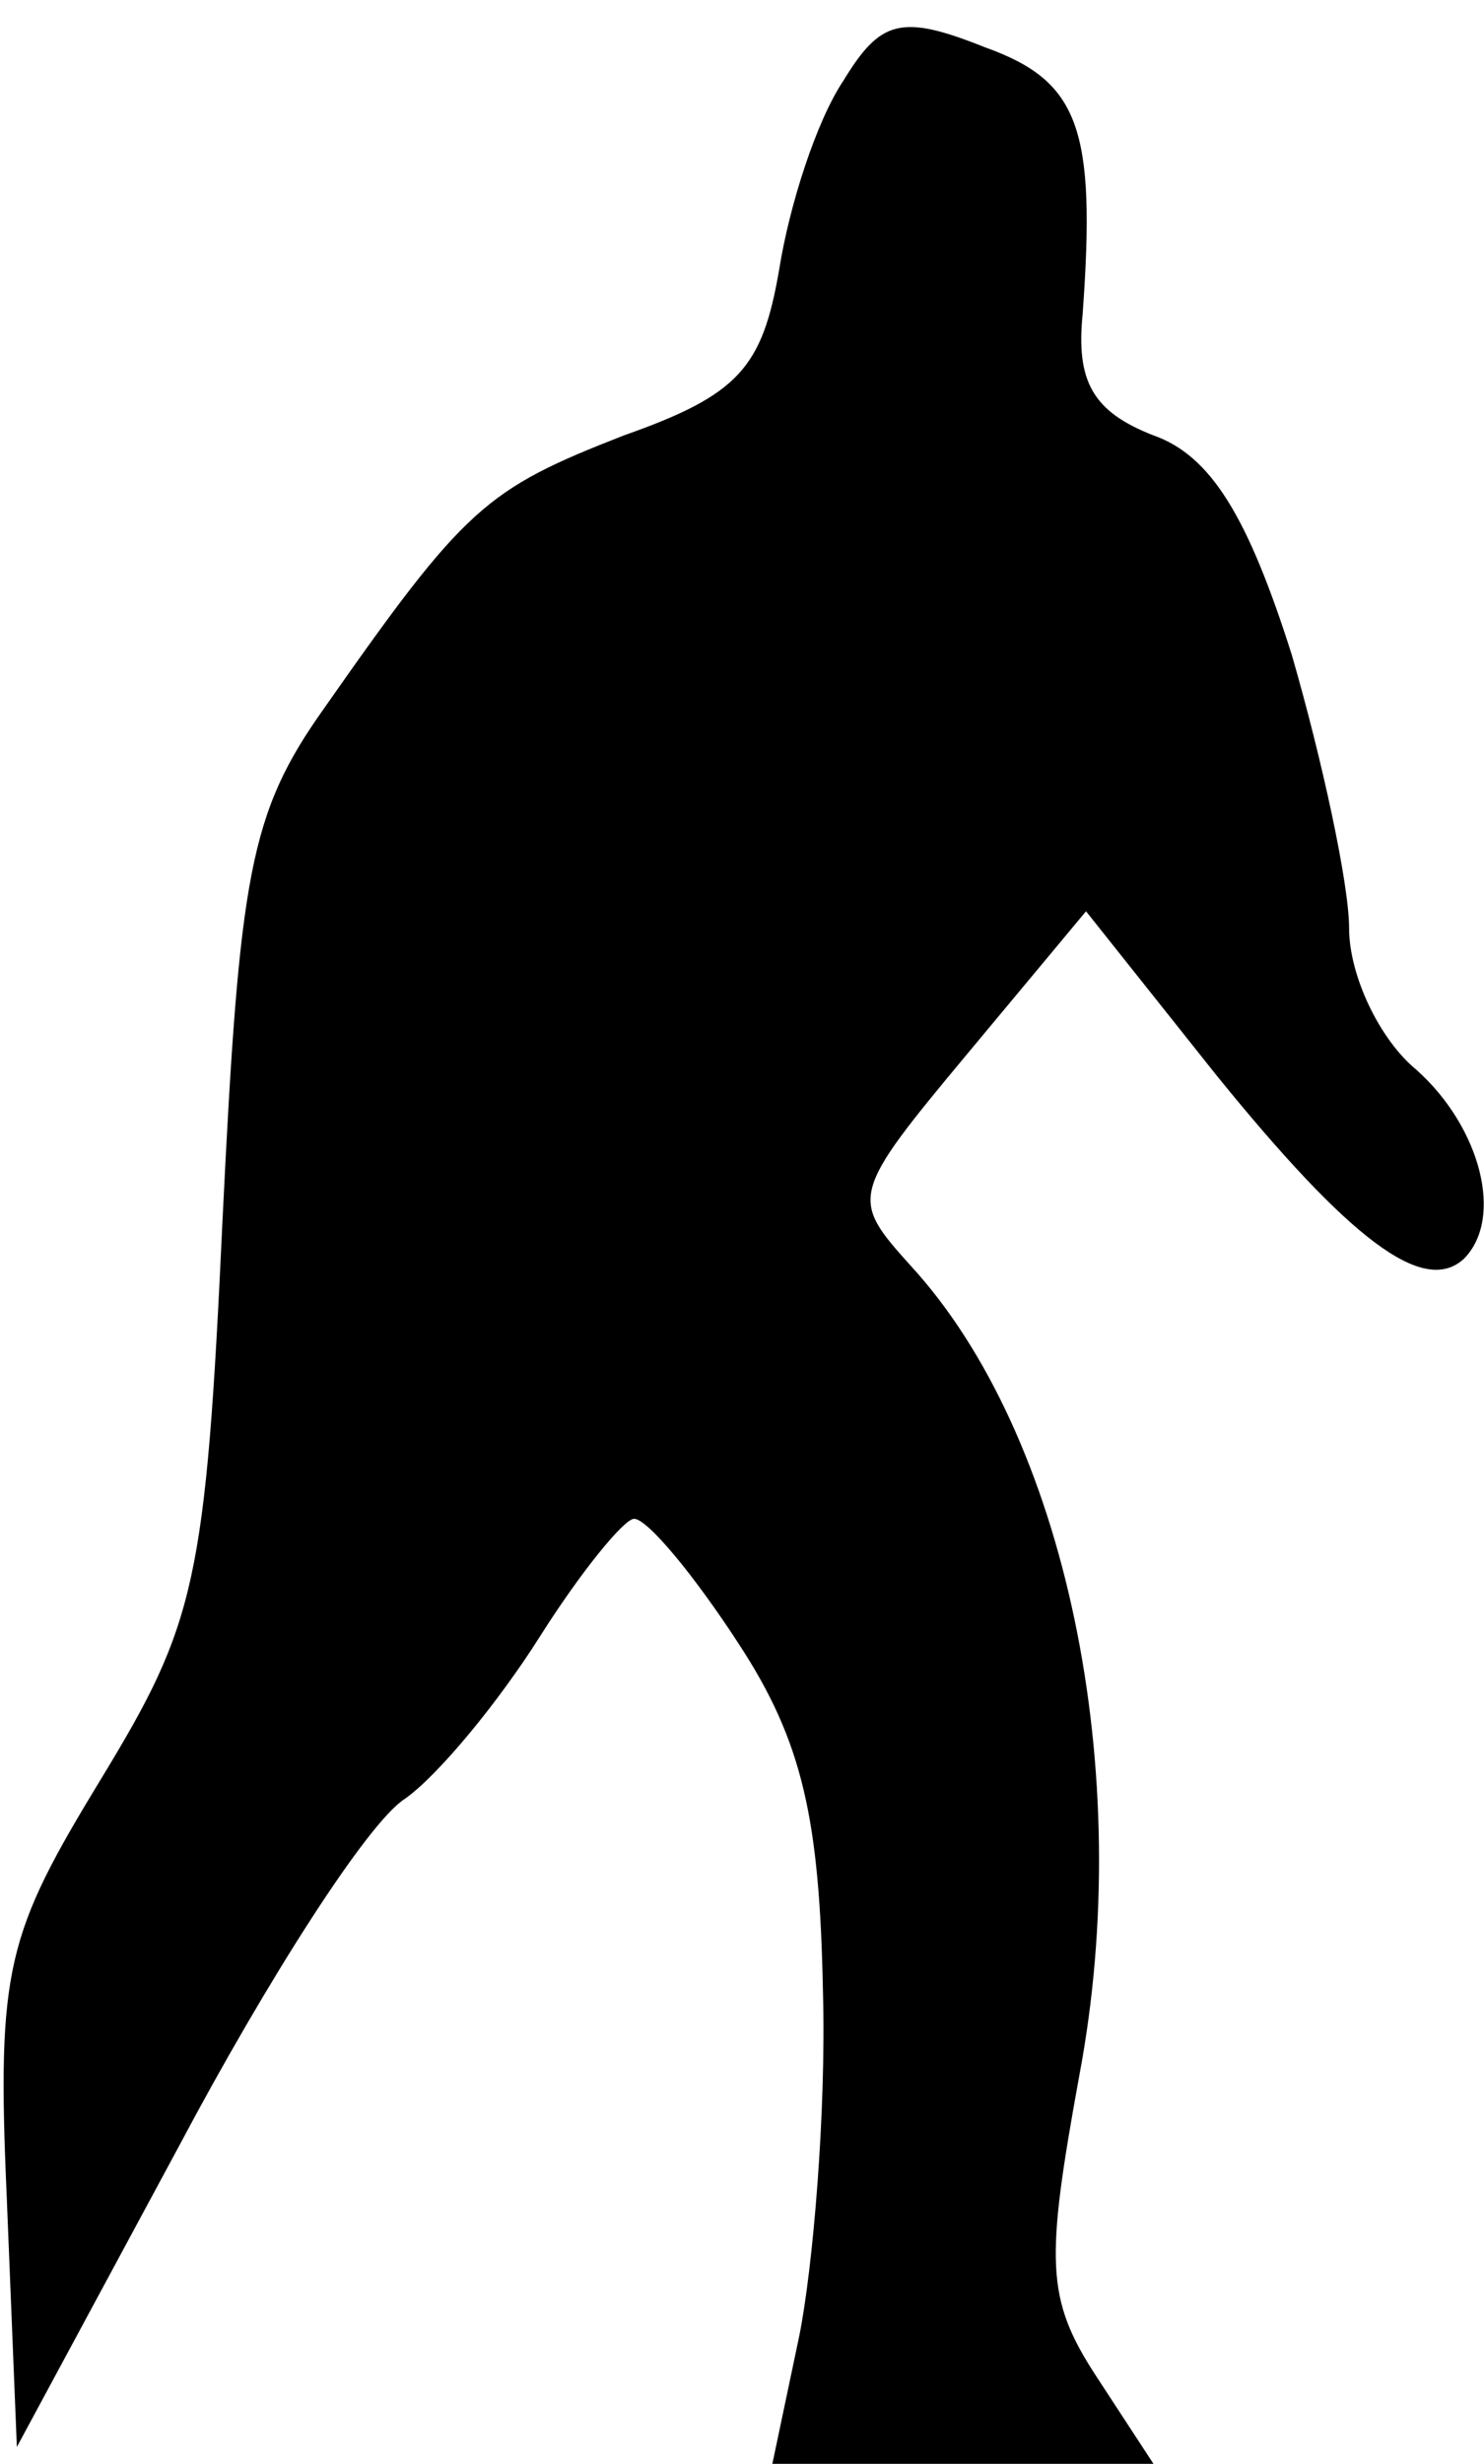 <?xml version="1.0" standalone="no"?>
<!DOCTYPE svg PUBLIC "-//W3C//DTD SVG 20010904//EN"
 "http://www.w3.org/TR/2001/REC-SVG-20010904/DTD/svg10.dtd">
<svg version="1.0" xmlns="http://www.w3.org/2000/svg"
 width="44pt" height="73pt" viewBox="0 0 44 73"
 preserveAspectRatio="xMidYMid meet">
<g transform="translate(0,73) scale(0.1,-0.1)"
fill="#000000" stroke="none">
<path fill="#000000" stroke="none" d="M250 706 c-8 -12 -16 -37 -19 -56 -5
-29 -12 -37 -46 -49 -41 -16 -47 -21 -89 -81 -22 -31 -25 -49 -30 -151 -5
-108 -8 -120 -36 -166 -28 -46 -31 -56 -28 -124 l3 -74 48 89 c26 49 56 96 67
103 10 7 28 29 40 48 12 19 25 35 28 35 4 0 18 -17 31 -37 19 -29 24 -52 25
-103 1 -36 -3 -82 -7 -102 l-8 -38 57 0 56 0 -17 26 c-15 23 -15 34 -5 89 17
90 -4 190 -50 240 -18 20 -18 21 17 63 l35 42 39 -49 c39 -48 61 -65 73 -54
12 12 5 39 -14 56 -11 9 -20 28 -20 42 0 13 -8 50 -17 81 -13 41 -24 59 -41
65 -18 7 -23 16 -21 36 4 55 -1 69 -29 79 -25 10 -31 8 -42 -10z"/>
</g>
</svg>
